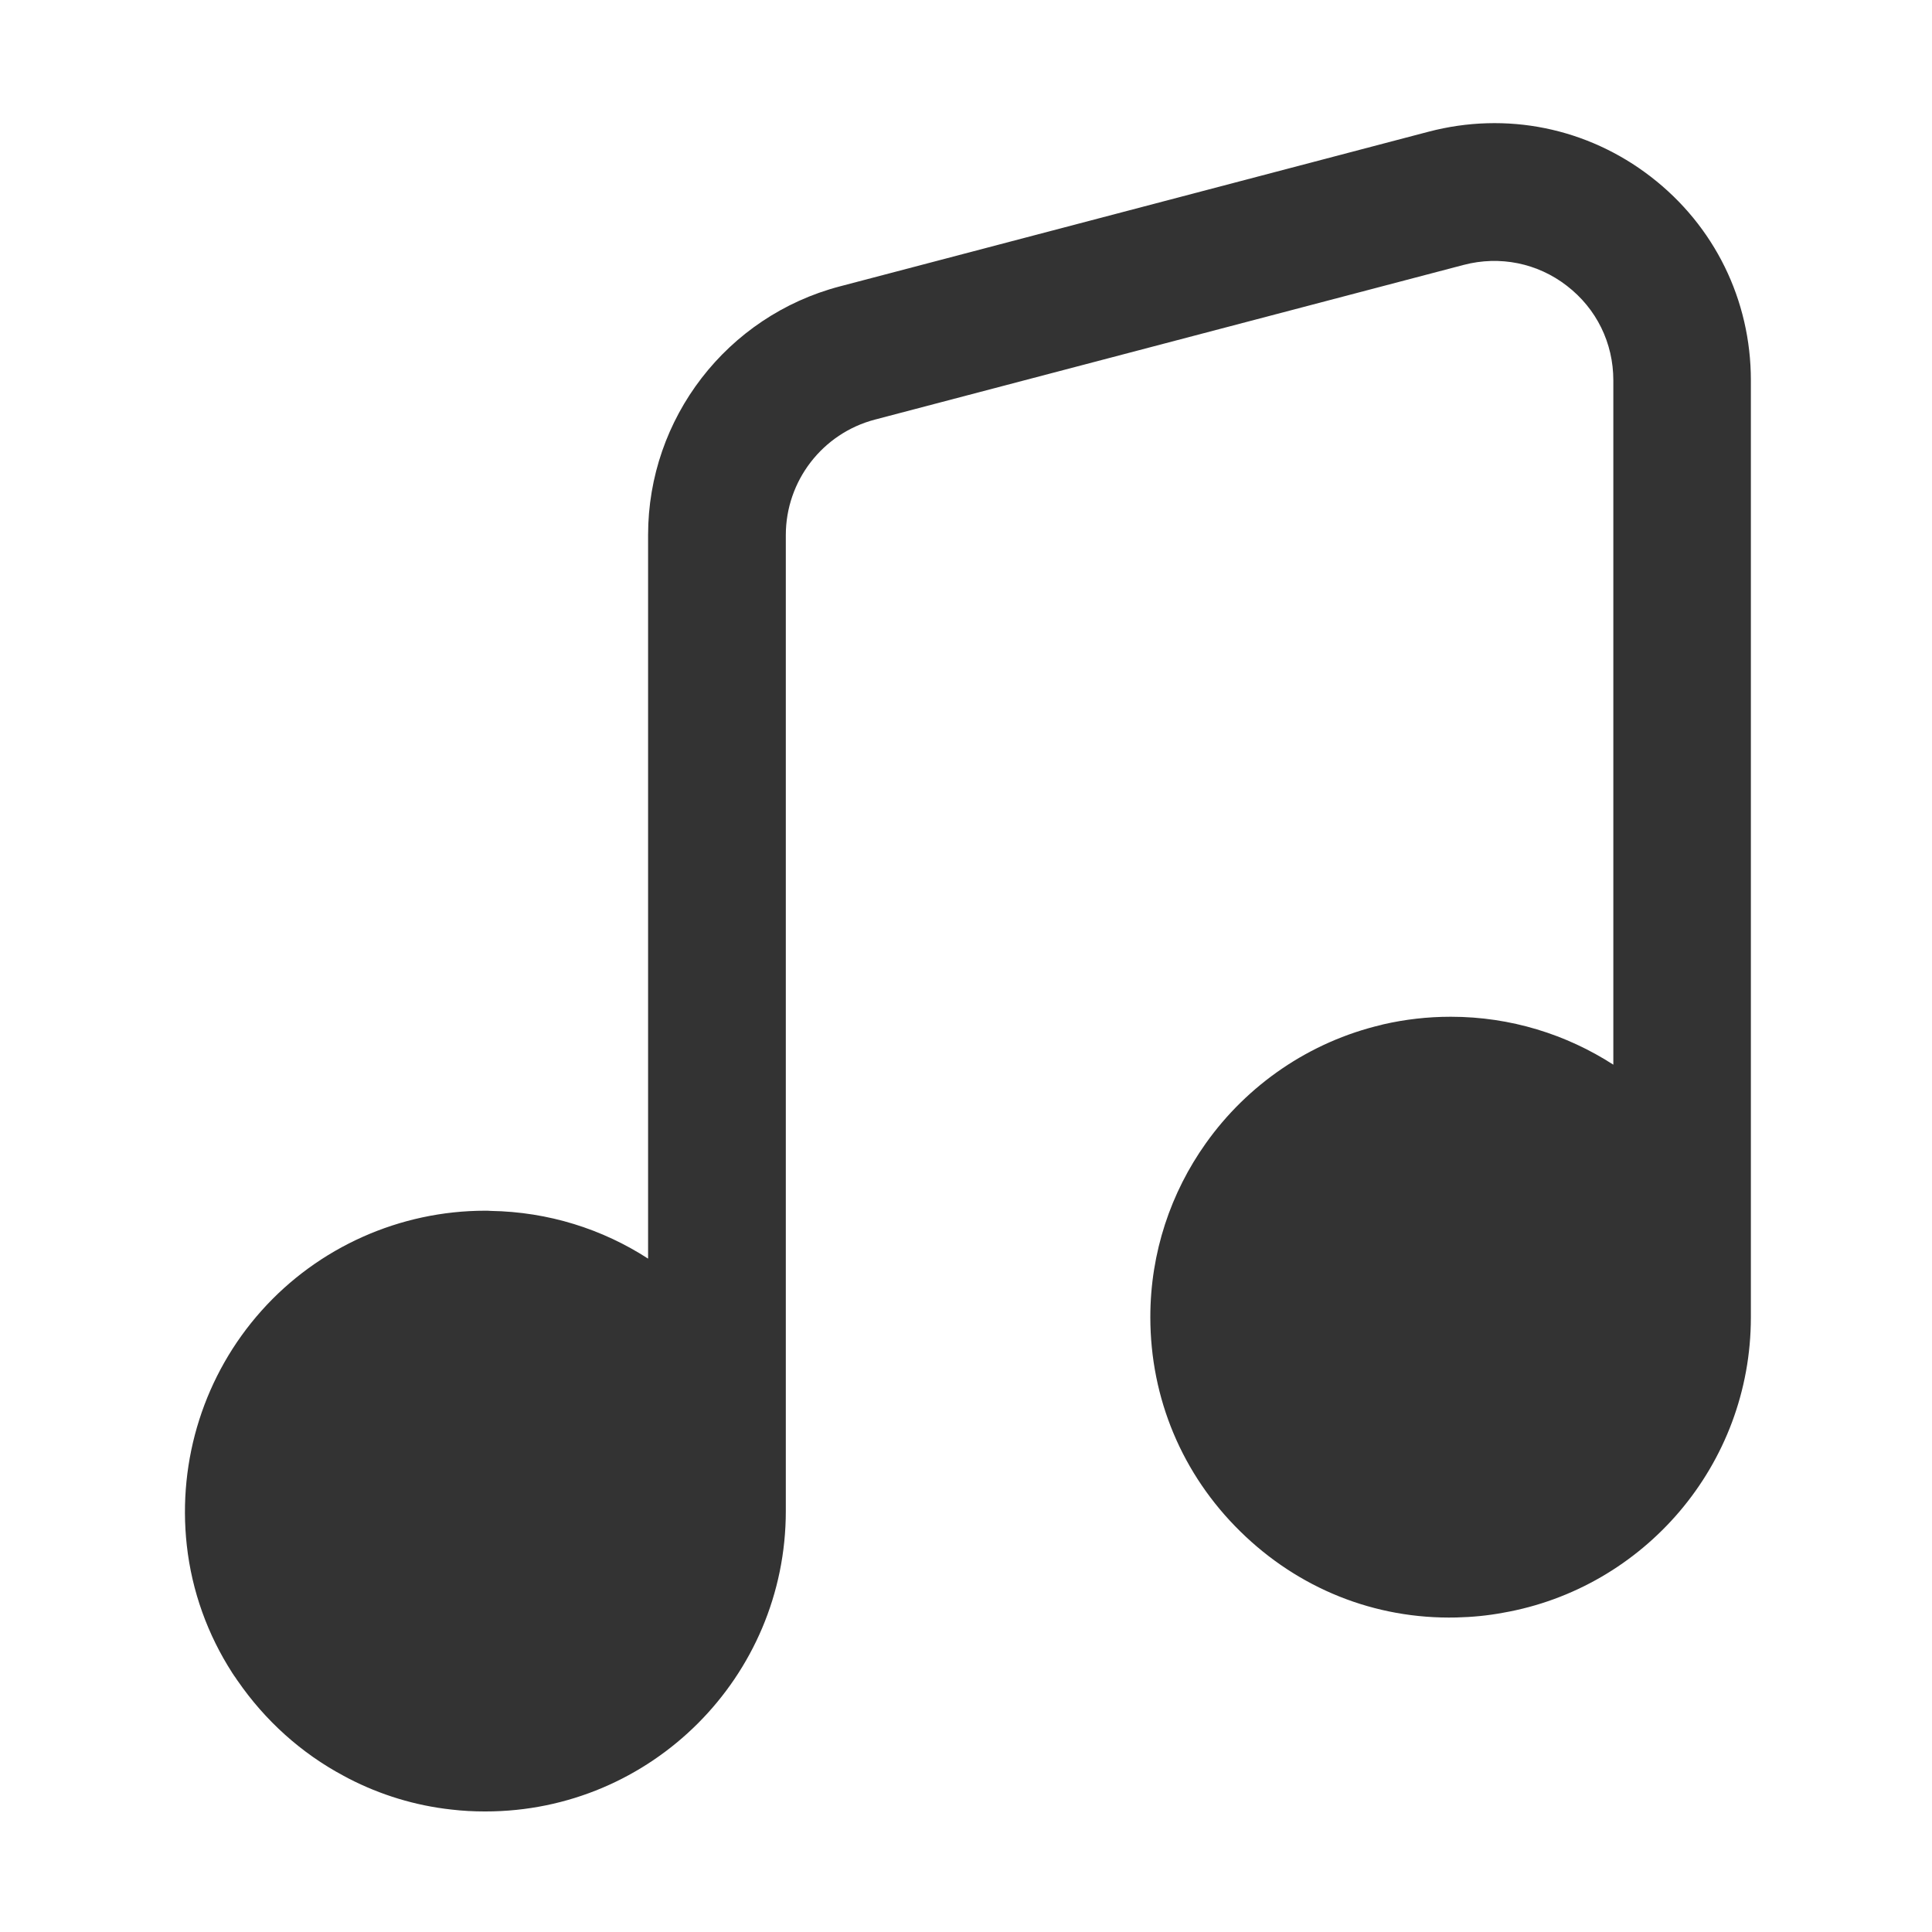 <?xml version="1.0" standalone="no"?><!DOCTYPE svg PUBLIC "-//W3C//DTD SVG 1.1//EN" "http://www.w3.org/Graphics/SVG/1.1/DTD/svg11.dtd"><svg class="icon" width="200px" height="200.00px" viewBox="0 0 1024 1024" version="1.1" xmlns="http://www.w3.org/2000/svg"><path fill="#333333" d="M928 201.6c0-42.6-19.3-81.9-53-107.9S798.4 59 757.2 69.8l-312.1 82c-59.8 15.7-101.6 69.9-101.6 131.7v383.6c-24.1-15.6-52.7-24.8-83.5-25.3-0.9-0.1-1.9-0.1-2.8-0.1-45.2 0-88.5 19.3-118.6 53C108.4 728.5 94 773.7 99 819c2.7 24.6 11.2 47.6 24 67.5 0.1 0.2 0.2 0.4 0.4 0.6 0.4 0.6 0.8 1.3 1.3 1.9 0.3 0.5 0.7 1 1 1.5 0.1 0.1 0.2 0.3 0.3 0.4 14.4 20.9 33.6 38.3 56.1 50.3 0.9 0.5 1.9 1 2.8 1.5 16.7 8.6 35.1 14.3 54.4 16.4 5.9 0.7 11.8 1 17.6 1h0.4c87.9 0 159.2-71.3 159.2-159.2V283.6c0-28.7 19.4-53.9 47.2-61.2l312.1-82c19.1-5 39.1-1 54.7 11.1 15.7 12.1 24.6 30.3 24.6 50.1v362.7c-24.8-16-54.4-25.4-86.1-25.4h-0.2c-12.2 0-24.1 1.4-35.5 4-0.1 0-0.2 0.1-0.4 0.1-0.3 0.1-0.5 0.1-0.7 0.2-38.2 9-71.1 31.8-93.1 62.8-18.5 26-29.4 57.8-29.4 92.1 0 43.1 16.9 83.4 47.7 113.6 30.7 30.2 71.2 46.6 114.5 45.6 8.4-0.2 16.7-1 24.7-2.5 74.6-13 131.4-78.2 131.4-156.6v-2-494.6z" /></svg>